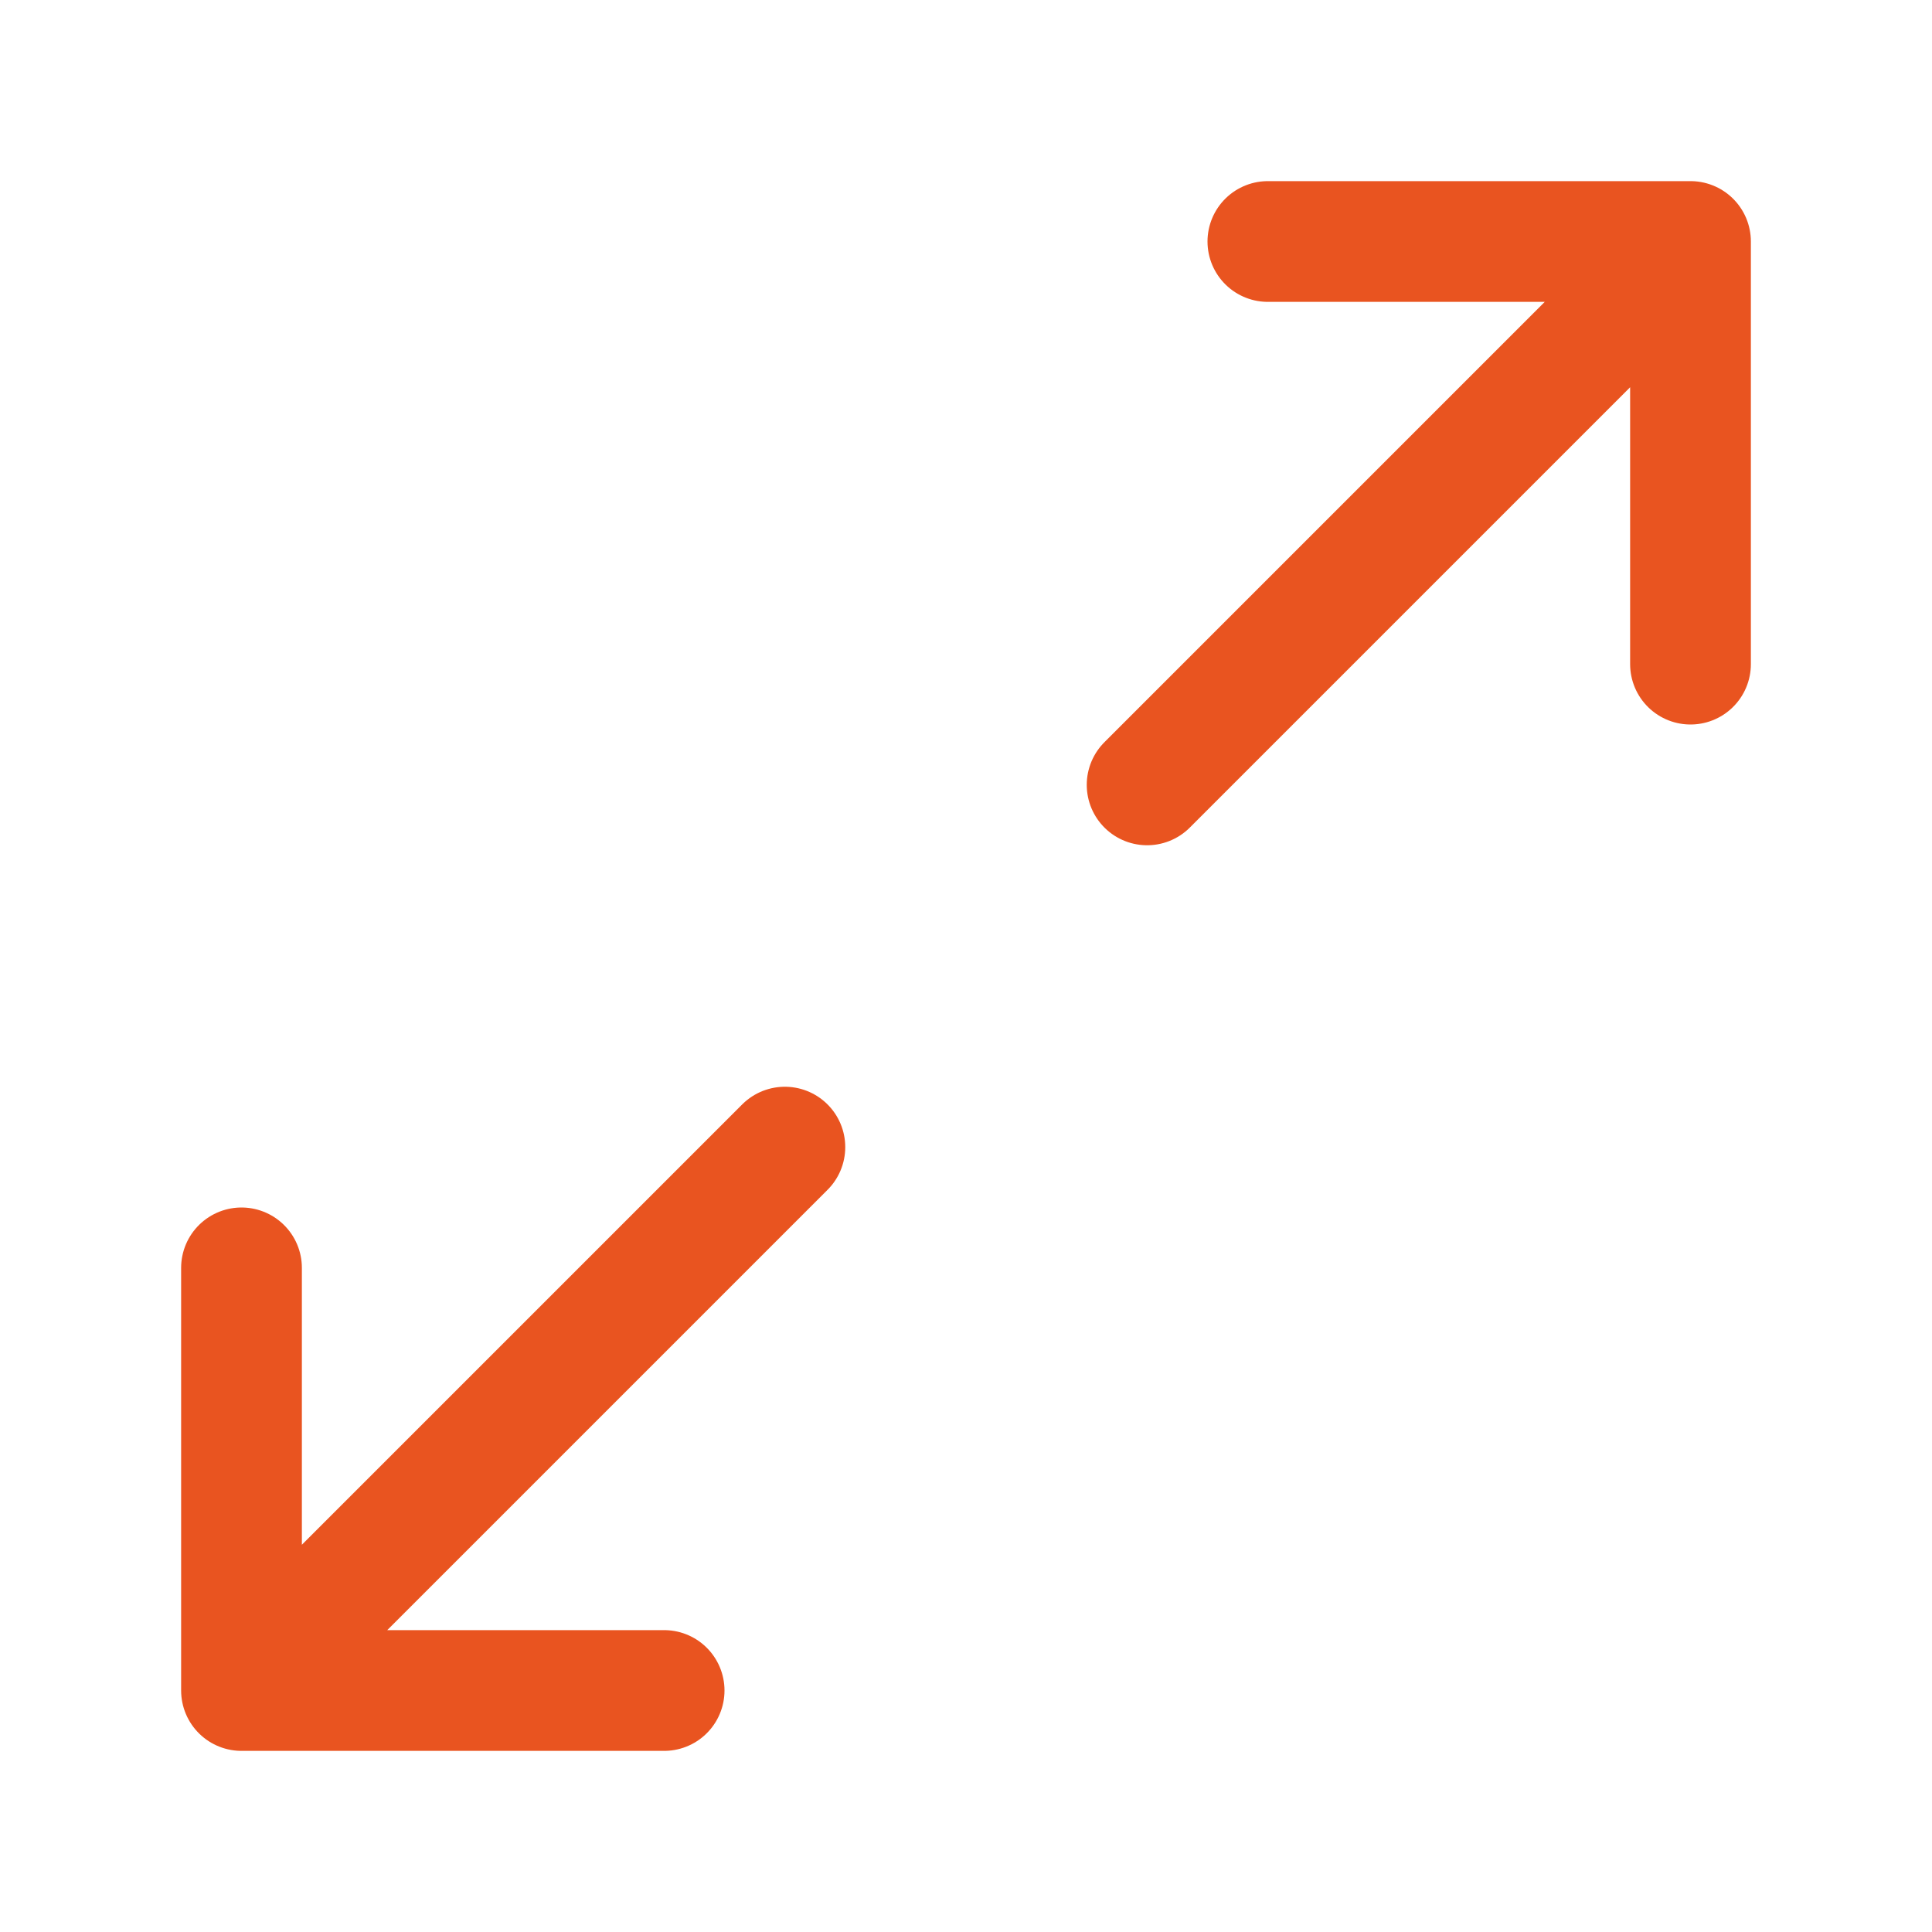<svg xmlns="http://www.w3.org/2000/svg" viewBox="0 0 32 32"><g fill="none" stroke="#e95420" stroke-width="2" stroke-linecap="round" stroke-linejoin="round"><path d="M21 4h7v7M27 5l-8 8"/></g><g fill="none" stroke="#e95420" stroke-width="2" stroke-linecap="round" stroke-linejoin="round"><path d="M11 28H4v-7M5 27l8-8"/></g></svg>